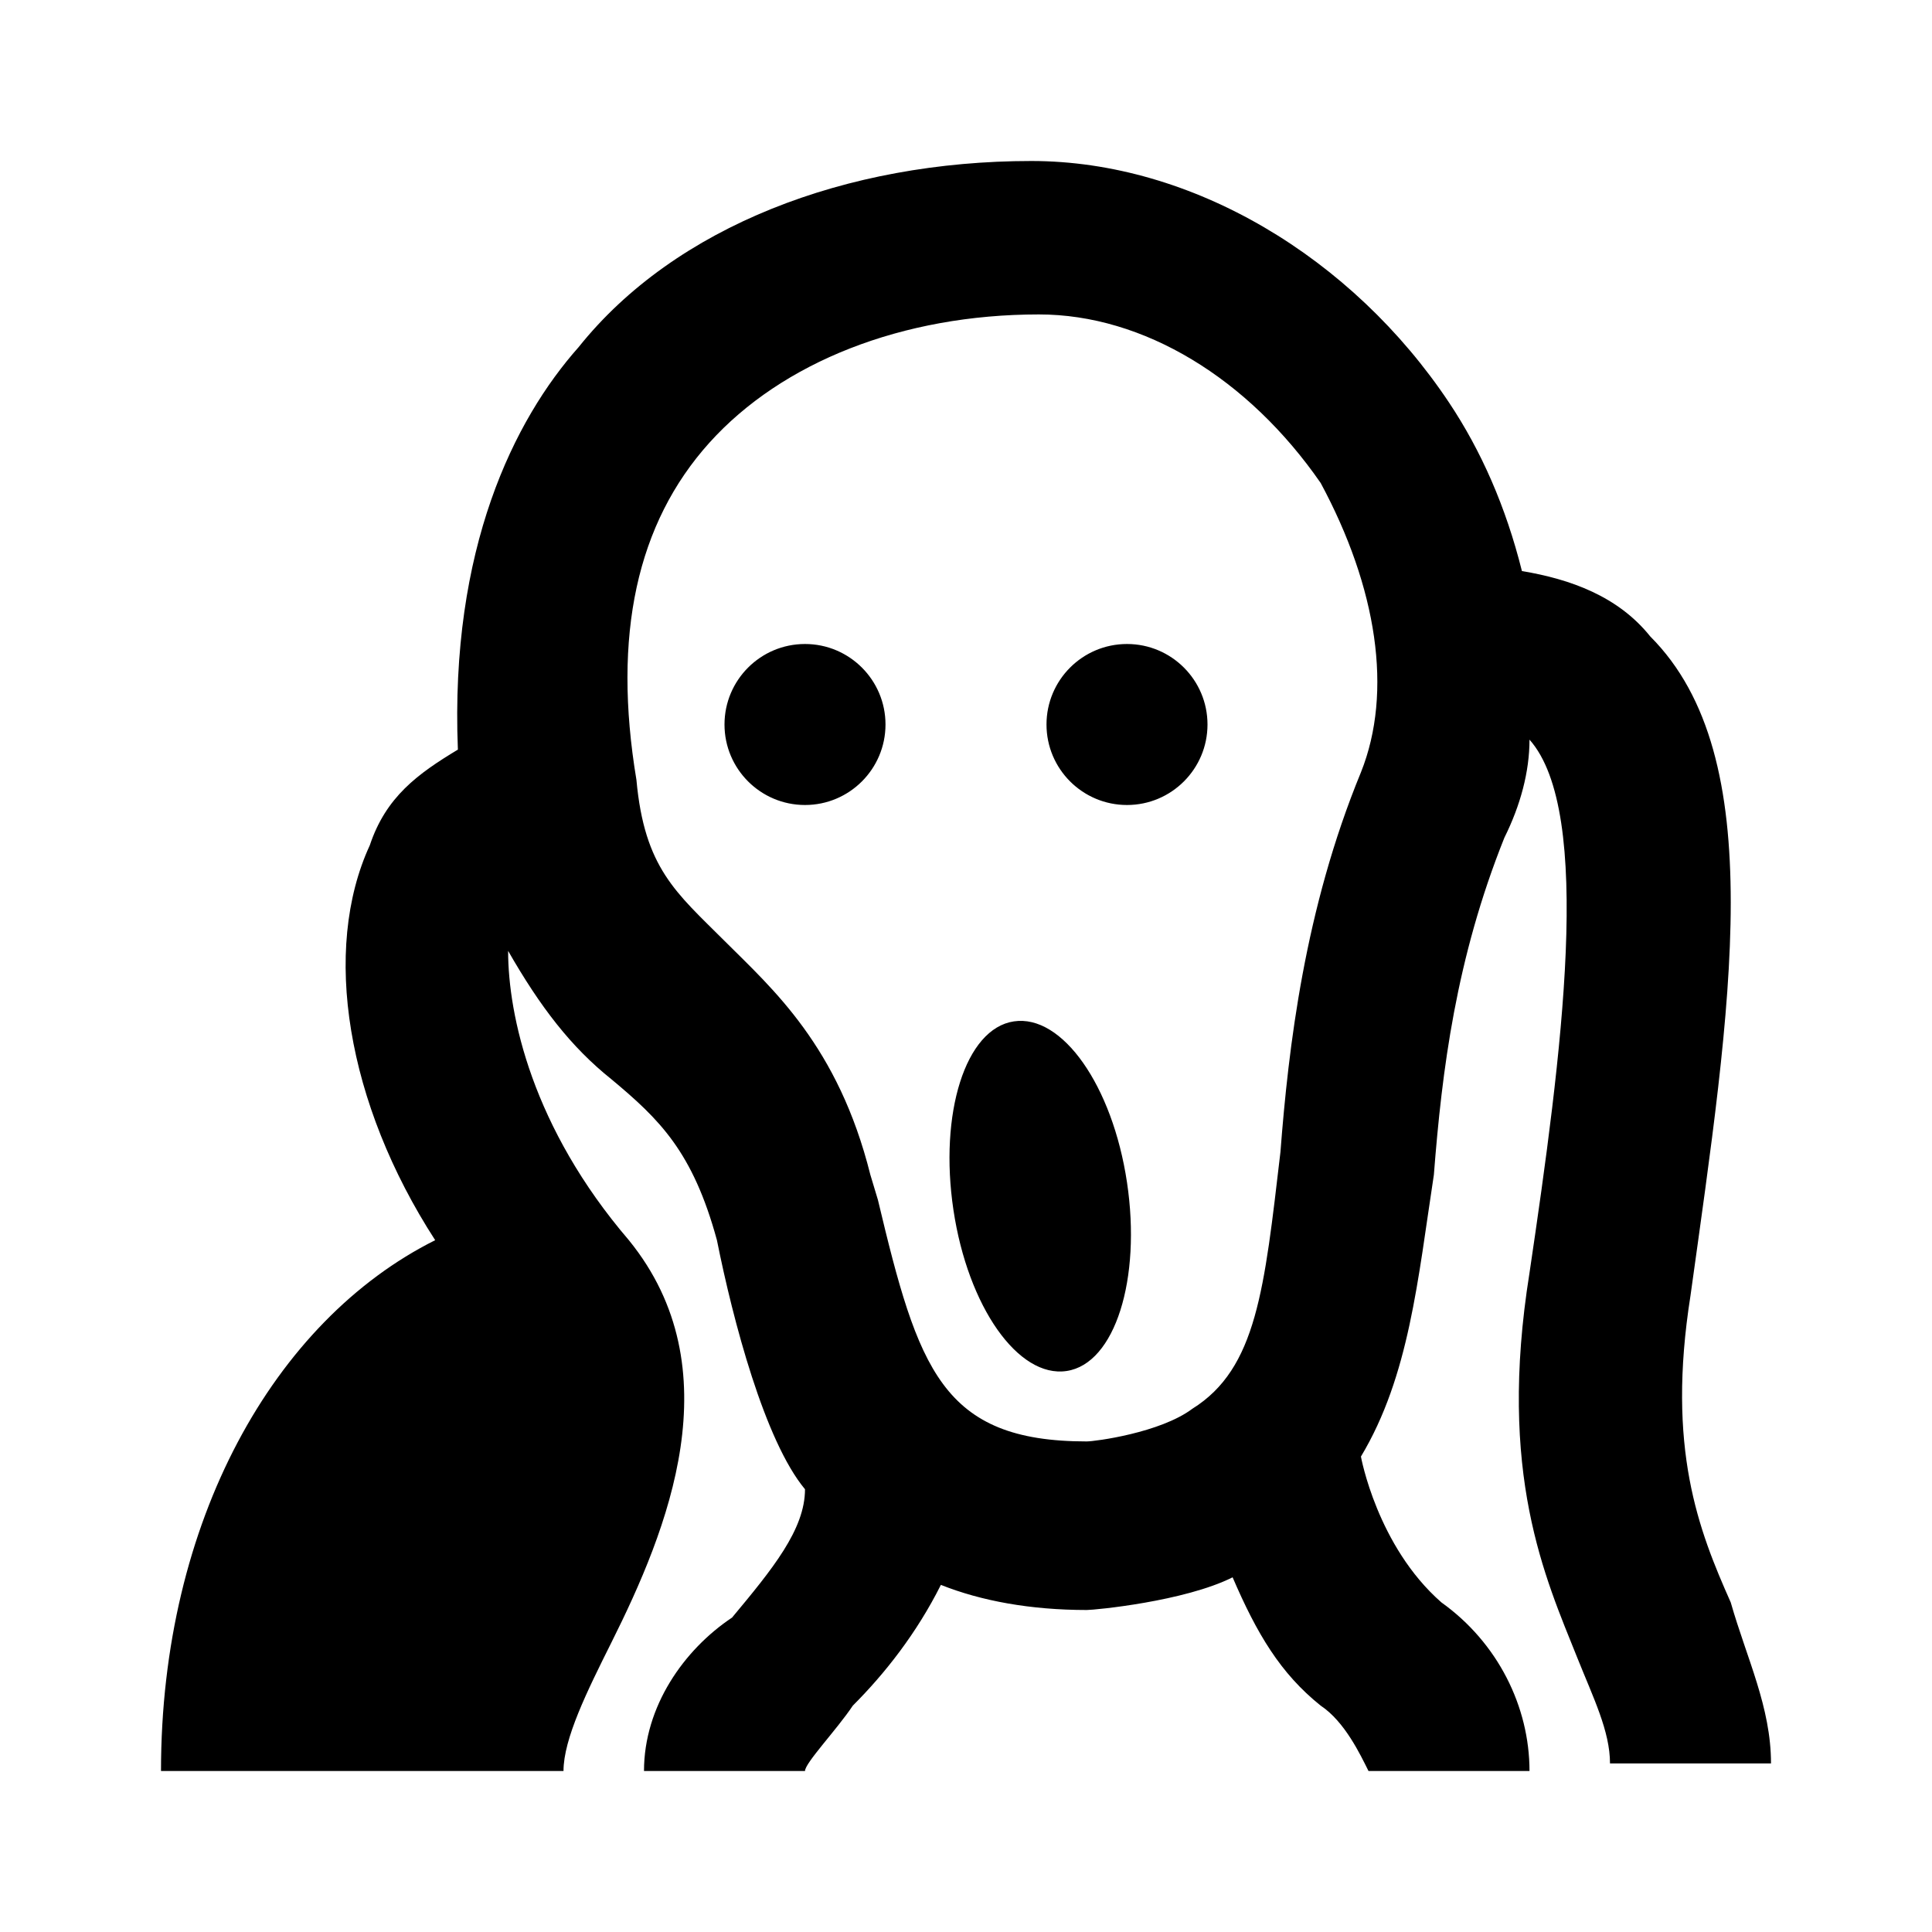 <?xml version="1.0"?>
<svg xmlns="http://www.w3.org/2000/svg" viewBox="0 0 24 24">
    <path d="M 12.812 2 C 10.512 2 8.387 2.812 7.188 4.312 C 6.388 5.213 5.588 6.812 5.688 9.312 C 5.188 9.613 4.794 9.9 4.594 10.5 C 3.994 11.8 4.306 13.706 5.406 15.406 C 3.406 16.406 2 18.9 2 22 L 5 22 L 6 22 L 7 22 C 7 21.6 7.294 21.006 7.594 20.406 C 8.294 19.006 9.113 17.006 7.812 15.406 C 6.612 14.006 6.312 12.613 6.312 11.812 C 6.713 12.512 7.094 13.006 7.594 13.406 C 8.194 13.906 8.606 14.306 8.906 15.406 C 9.106 16.406 9.5 17.9 10 18.5 C 10 19 9.594 19.494 9.094 20.094 C 8.494 20.494 8 21.2 8 22 L 10 22 C 10 21.9 10.394 21.488 10.594 21.188 C 10.994 20.788 11.387 20.288 11.688 19.688 C 12.188 19.887 12.8 20 13.5 20 C 13.6 20 14.713 19.894 15.312 19.594 C 15.613 20.294 15.906 20.788 16.406 21.188 C 16.706 21.387 16.9 21.8 17 22 L 19 22 C 19 21.2 18.606 20.406 17.906 19.906 C 17.106 19.206 16.906 18.094 16.906 18.094 C 17.506 17.094 17.613 15.894 17.812 14.594 C 17.913 13.294 18.087 11.906 18.688 10.406 C 18.887 10.006 19 9.588 19 9.188 C 19.8 10.088 19.4 13.113 19 15.812 C 18.6 18.312 19.194 19.594 19.594 20.594 C 19.794 21.094 20 21.506 20 21.906 L 22 21.906 C 22 21.206 21.7 20.606 21.5 19.906 C 21.1 19.006 20.7 17.994 21 16.094 C 21.5 12.494 22 9.406 20.5 7.906 C 20.1 7.406 19.506 7.194 18.906 7.094 C 18.706 6.294 18.4 5.6 18 5 C 16.8 3.2 14.812 2 12.812 2 z M 12.906 3.906 C 14.206 3.906 15.506 4.7 16.406 6 C 17.106 7.3 17.306 8.594 16.906 9.594 C 16.206 11.294 16.006 13.012 15.906 14.312 C 15.706 16.012 15.613 17 14.812 17.5 C 14.412 17.8 13.6 17.906 13.5 17.906 C 11.7 17.906 11.406 17.006 10.906 14.906 L 10.812 14.594 C 10.412 12.994 9.6 12.287 9 11.688 C 8.4 11.088 8.006 10.787 7.906 9.688 C 7.606 7.888 7.912 6.5 8.812 5.5 C 9.713 4.5 11.206 3.906 12.906 3.906 z M 10 8 C 9.448 8 9 8.448 9 9 C 9 9.552 9.448 10 10 10 C 10.552 10 11 9.552 11 9 C 11 8.448 10.552 8 10 8 z M 14 8 C 13.448 8 13 8.448 13 9 C 13 9.552 13.448 10 14 10 C 14.552 10 15 9.552 15 9 C 15 8.448 14.552 8 14 8 z M 12.594 12.688 C 11.993 12.778 11.664 13.83 11.844 15.031 C 12.024 16.233 12.649 17.121 13.25 17.031 C 13.851 16.941 14.18 15.889 14 14.688 C 13.82 13.486 13.195 12.597 12.594 12.688 z"/>
</svg>
